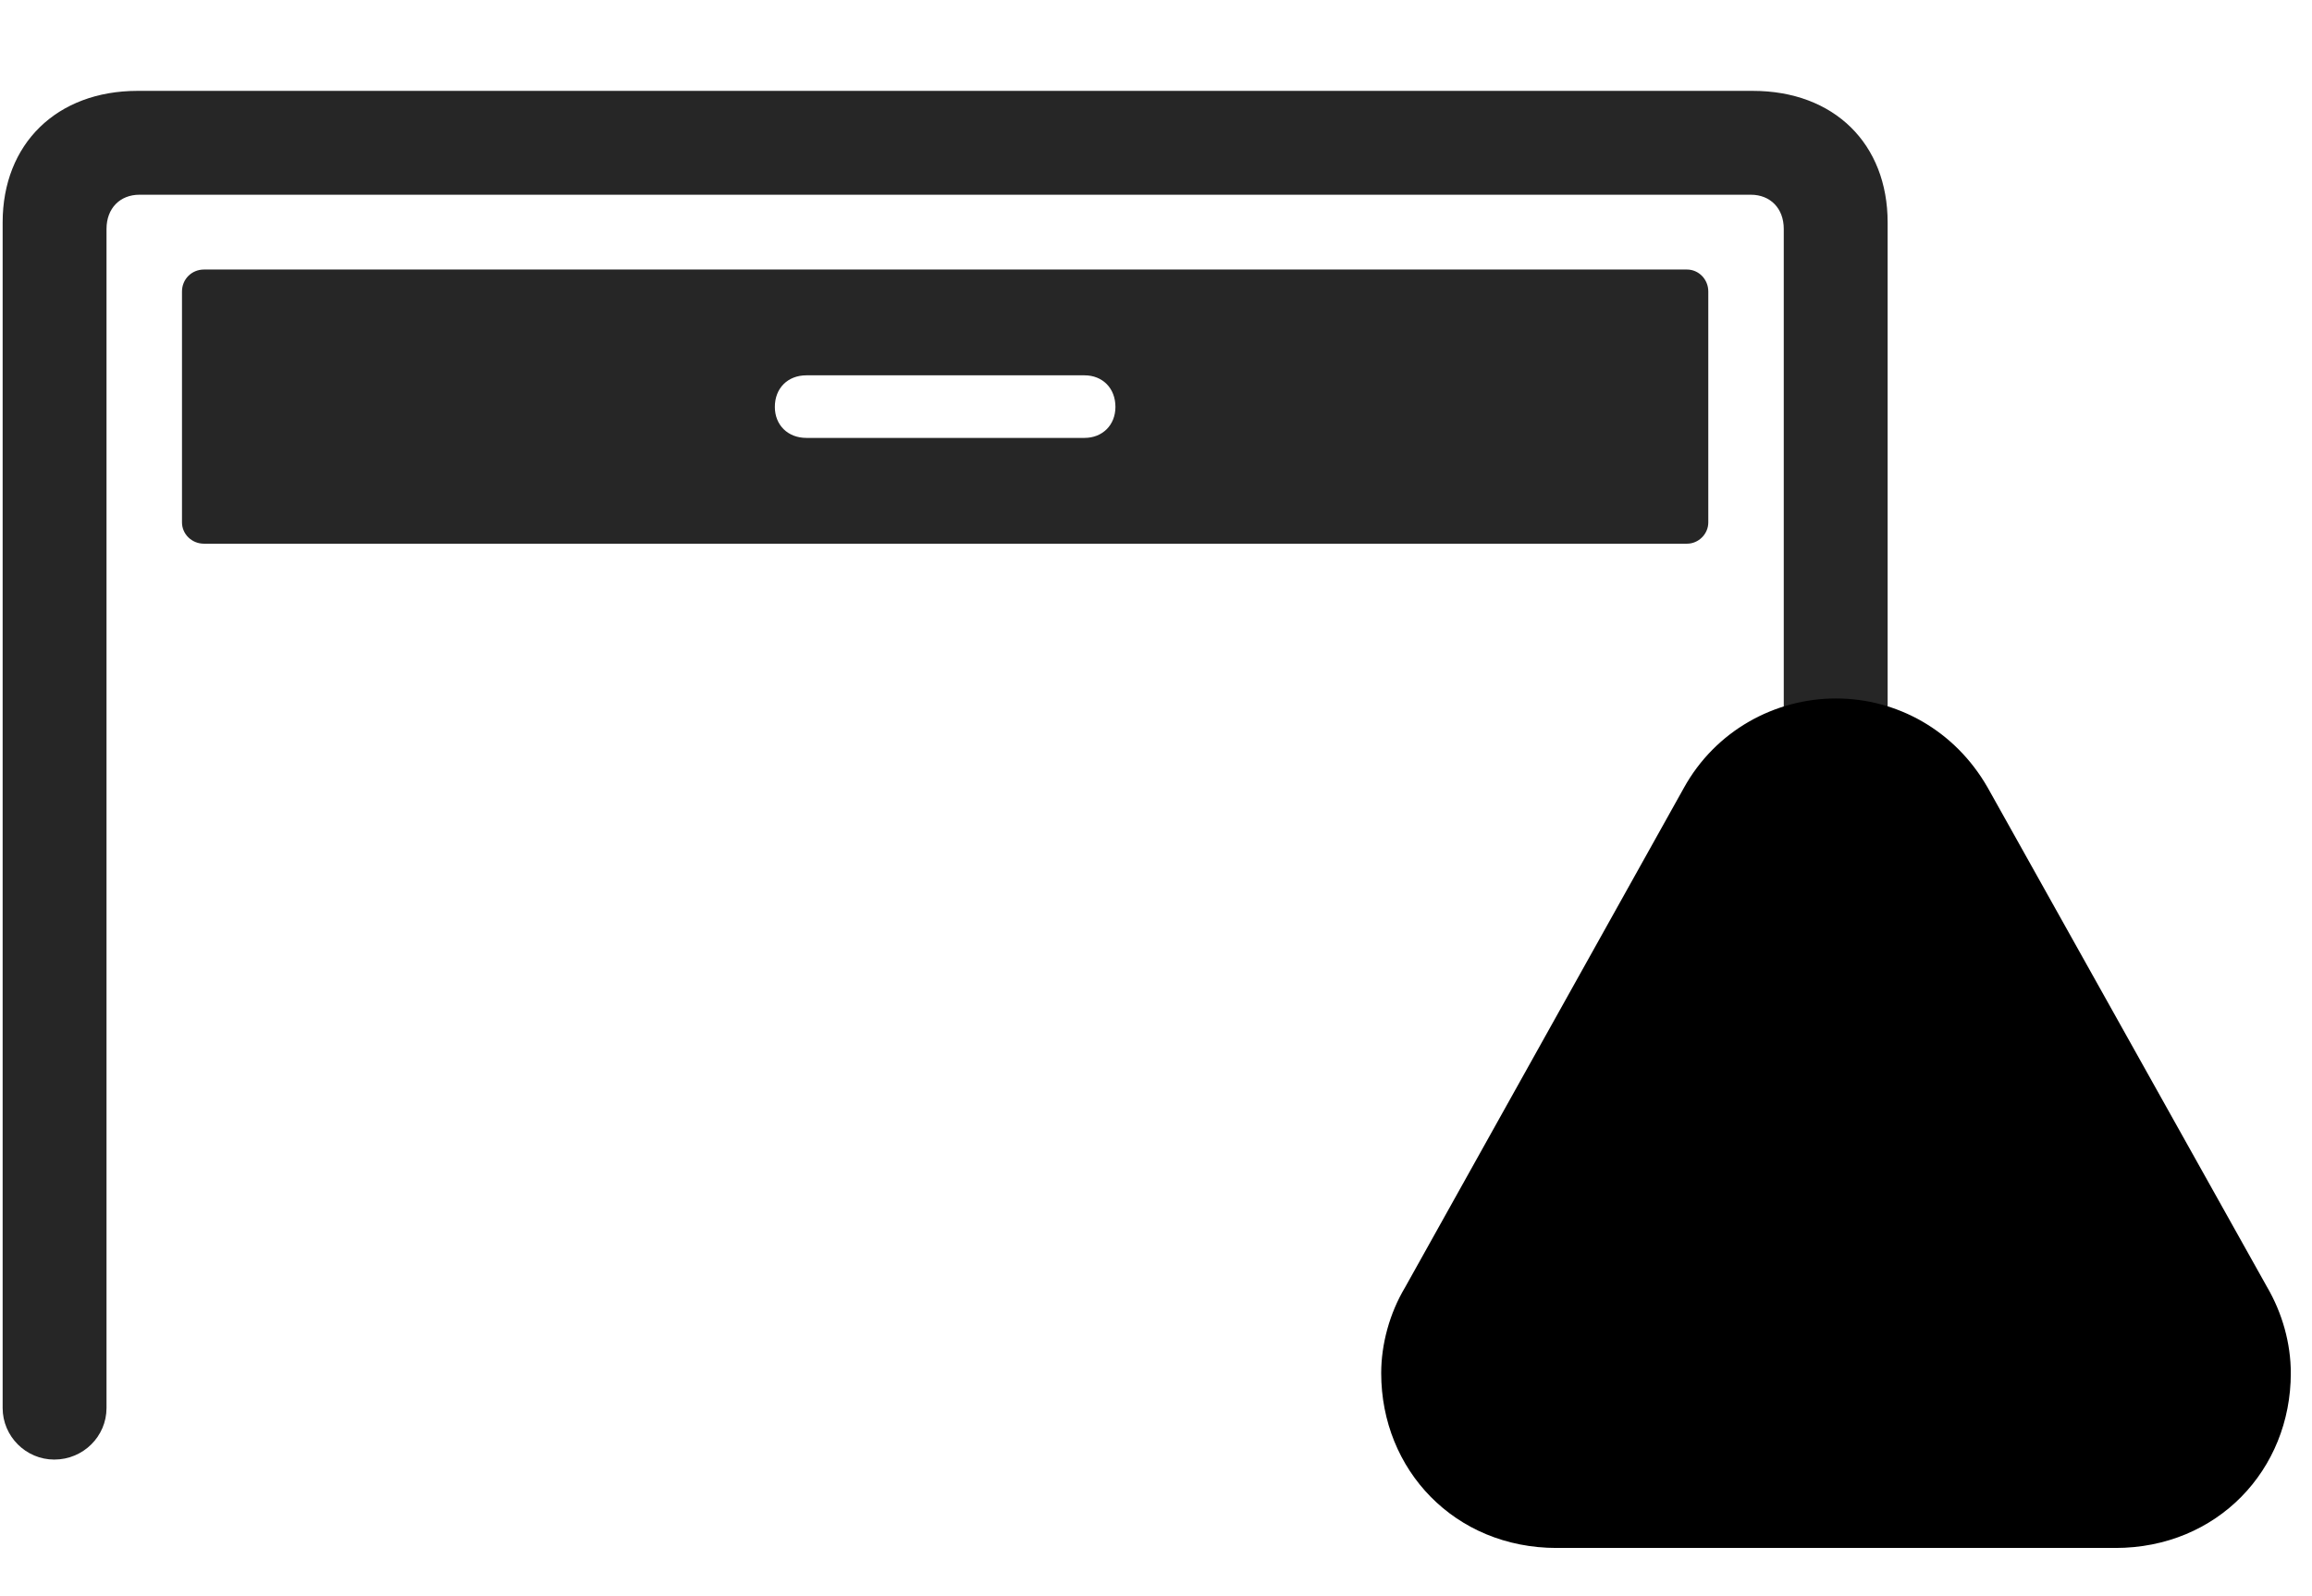<svg width="42" height="29" viewBox="0 0 42 29" fill="currentColor" xmlns="http://www.w3.org/2000/svg">
<g clip-path="url(#clip0_2207_35100)">
<path d="M0.986 26.518C1.513 26.518 1.935 26.096 1.935 25.581V4.159C1.935 3.784 2.181 3.538 2.533 3.538H31.806C32.158 3.538 32.404 3.784 32.404 4.159V25.581C32.404 26.096 32.826 26.518 33.353 26.518C33.869 26.518 34.291 26.096 34.291 25.581V4.042C34.291 2.612 33.318 1.651 31.841 1.651H2.498C1.033 1.651 0.048 2.612 0.048 4.042V25.581C0.048 26.096 0.47 26.518 0.986 26.518ZM3.705 9.878H30.646C30.857 9.878 31.033 9.702 31.033 9.491V5.296C31.033 5.073 30.857 4.897 30.646 4.897H3.705C3.482 4.897 3.306 5.073 3.306 5.296V9.491C3.306 9.702 3.482 9.878 3.705 9.878ZM14.65 7.956C14.31 7.956 14.076 7.721 14.076 7.393C14.076 7.053 14.31 6.819 14.65 6.819H19.701C20.029 6.819 20.263 7.053 20.263 7.393C20.263 7.721 20.029 7.956 19.701 7.956H14.65Z" fill="currentColor" fill-opacity="0.85"/>
<path d="M28.279 28.124H38.427C40.279 28.124 41.615 26.706 41.615 24.948C41.615 24.409 41.462 23.858 41.181 23.378L36.107 14.307C35.509 13.264 34.455 12.69 33.353 12.69C32.24 12.69 31.162 13.276 30.587 14.319L25.525 23.389C25.244 23.858 25.091 24.421 25.091 24.948C25.091 26.706 26.427 28.124 28.279 28.124Z" fill="currentColor"/>
<path d="M28.279 26.518H38.427C39.388 26.518 40.009 25.827 40.009 24.948C40.009 24.678 39.939 24.421 39.798 24.163L34.712 15.093C34.408 14.553 33.88 14.296 33.353 14.296C32.814 14.296 32.275 14.553 31.982 15.093L26.908 24.175C26.767 24.421 26.697 24.678 26.697 24.948C26.697 25.827 27.306 26.518 28.279 26.518Z" fill="currentColor" fill-opacity="0.85"/>
<path d="M33.353 24.737C32.814 24.737 32.369 24.292 32.369 23.741C32.369 23.202 32.814 22.757 33.353 22.757C33.904 22.757 34.349 23.214 34.349 23.741C34.337 24.292 33.904 24.737 33.353 24.737ZM33.353 21.936C32.943 21.936 32.662 21.655 32.65 21.257L32.556 17.905C32.544 17.436 32.861 17.108 33.353 17.108C33.845 17.108 34.173 17.436 34.162 17.905L34.068 21.257C34.056 21.655 33.763 21.936 33.353 21.936Z" fill="currentColor"/>
</g>
<defs>
<clipPath id="clip0_2207_35100">
<rect width="41.566" height="28.066" fill="currentColor" transform="translate(0.048 0.057)"/>
</clipPath>
</defs>
</svg>
